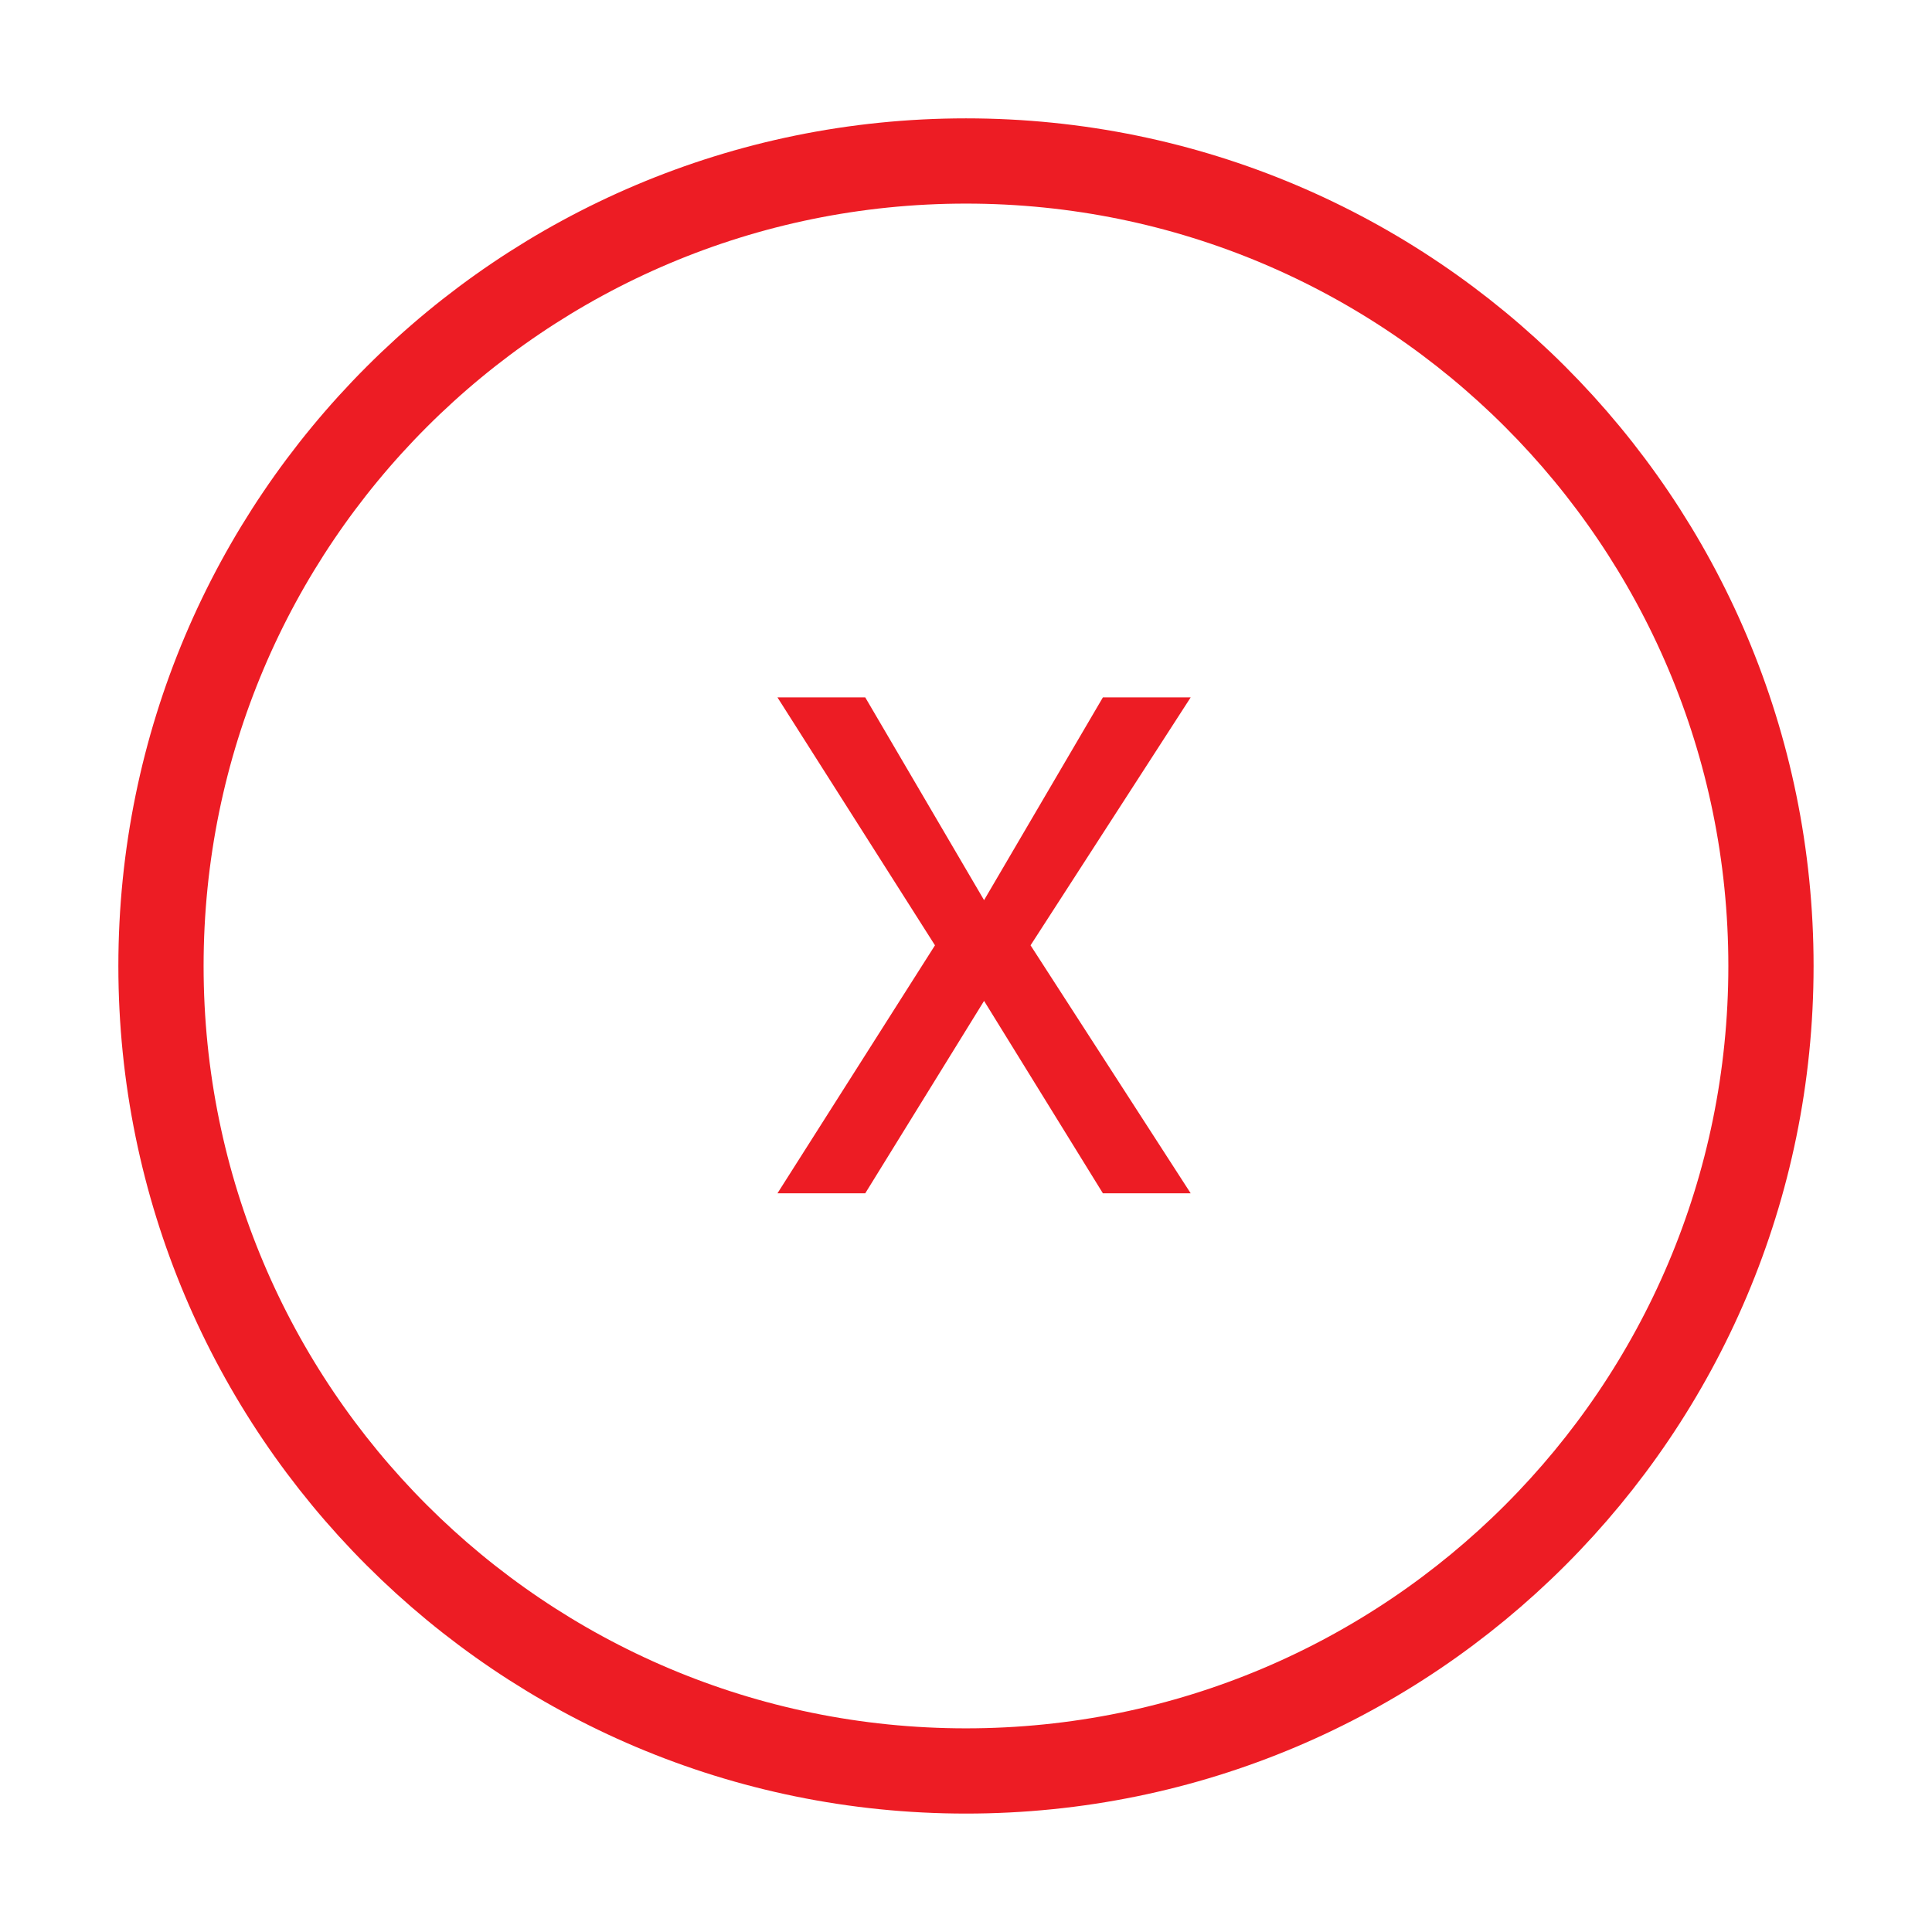 <svg width="34" height="34" viewBox="0 0 34 34" fill="none" xmlns="http://www.w3.org/2000/svg">
<rect width="34" height="34" fill="white"/>
<path d="M31.166 17C31.166 9.176 24.824 2.833 17 2.833C9.176 2.833 2.833 9.176 2.833 17C2.833 24.824 9.176 31.166 17 31.166C24.824 31.166 31.166 24.824 31.166 17Z" stroke="#ED1C24" stroke-width="1.5"/>
<path d="M15.227 12.273L17.318 15.841L19.409 12.273H20.954L18.136 16.636L20.954 21H19.409L17.318 17.614L15.227 21H13.682L16.454 16.636L13.682 12.273H15.227Z" fill="#ED1C24"/>
</svg>
